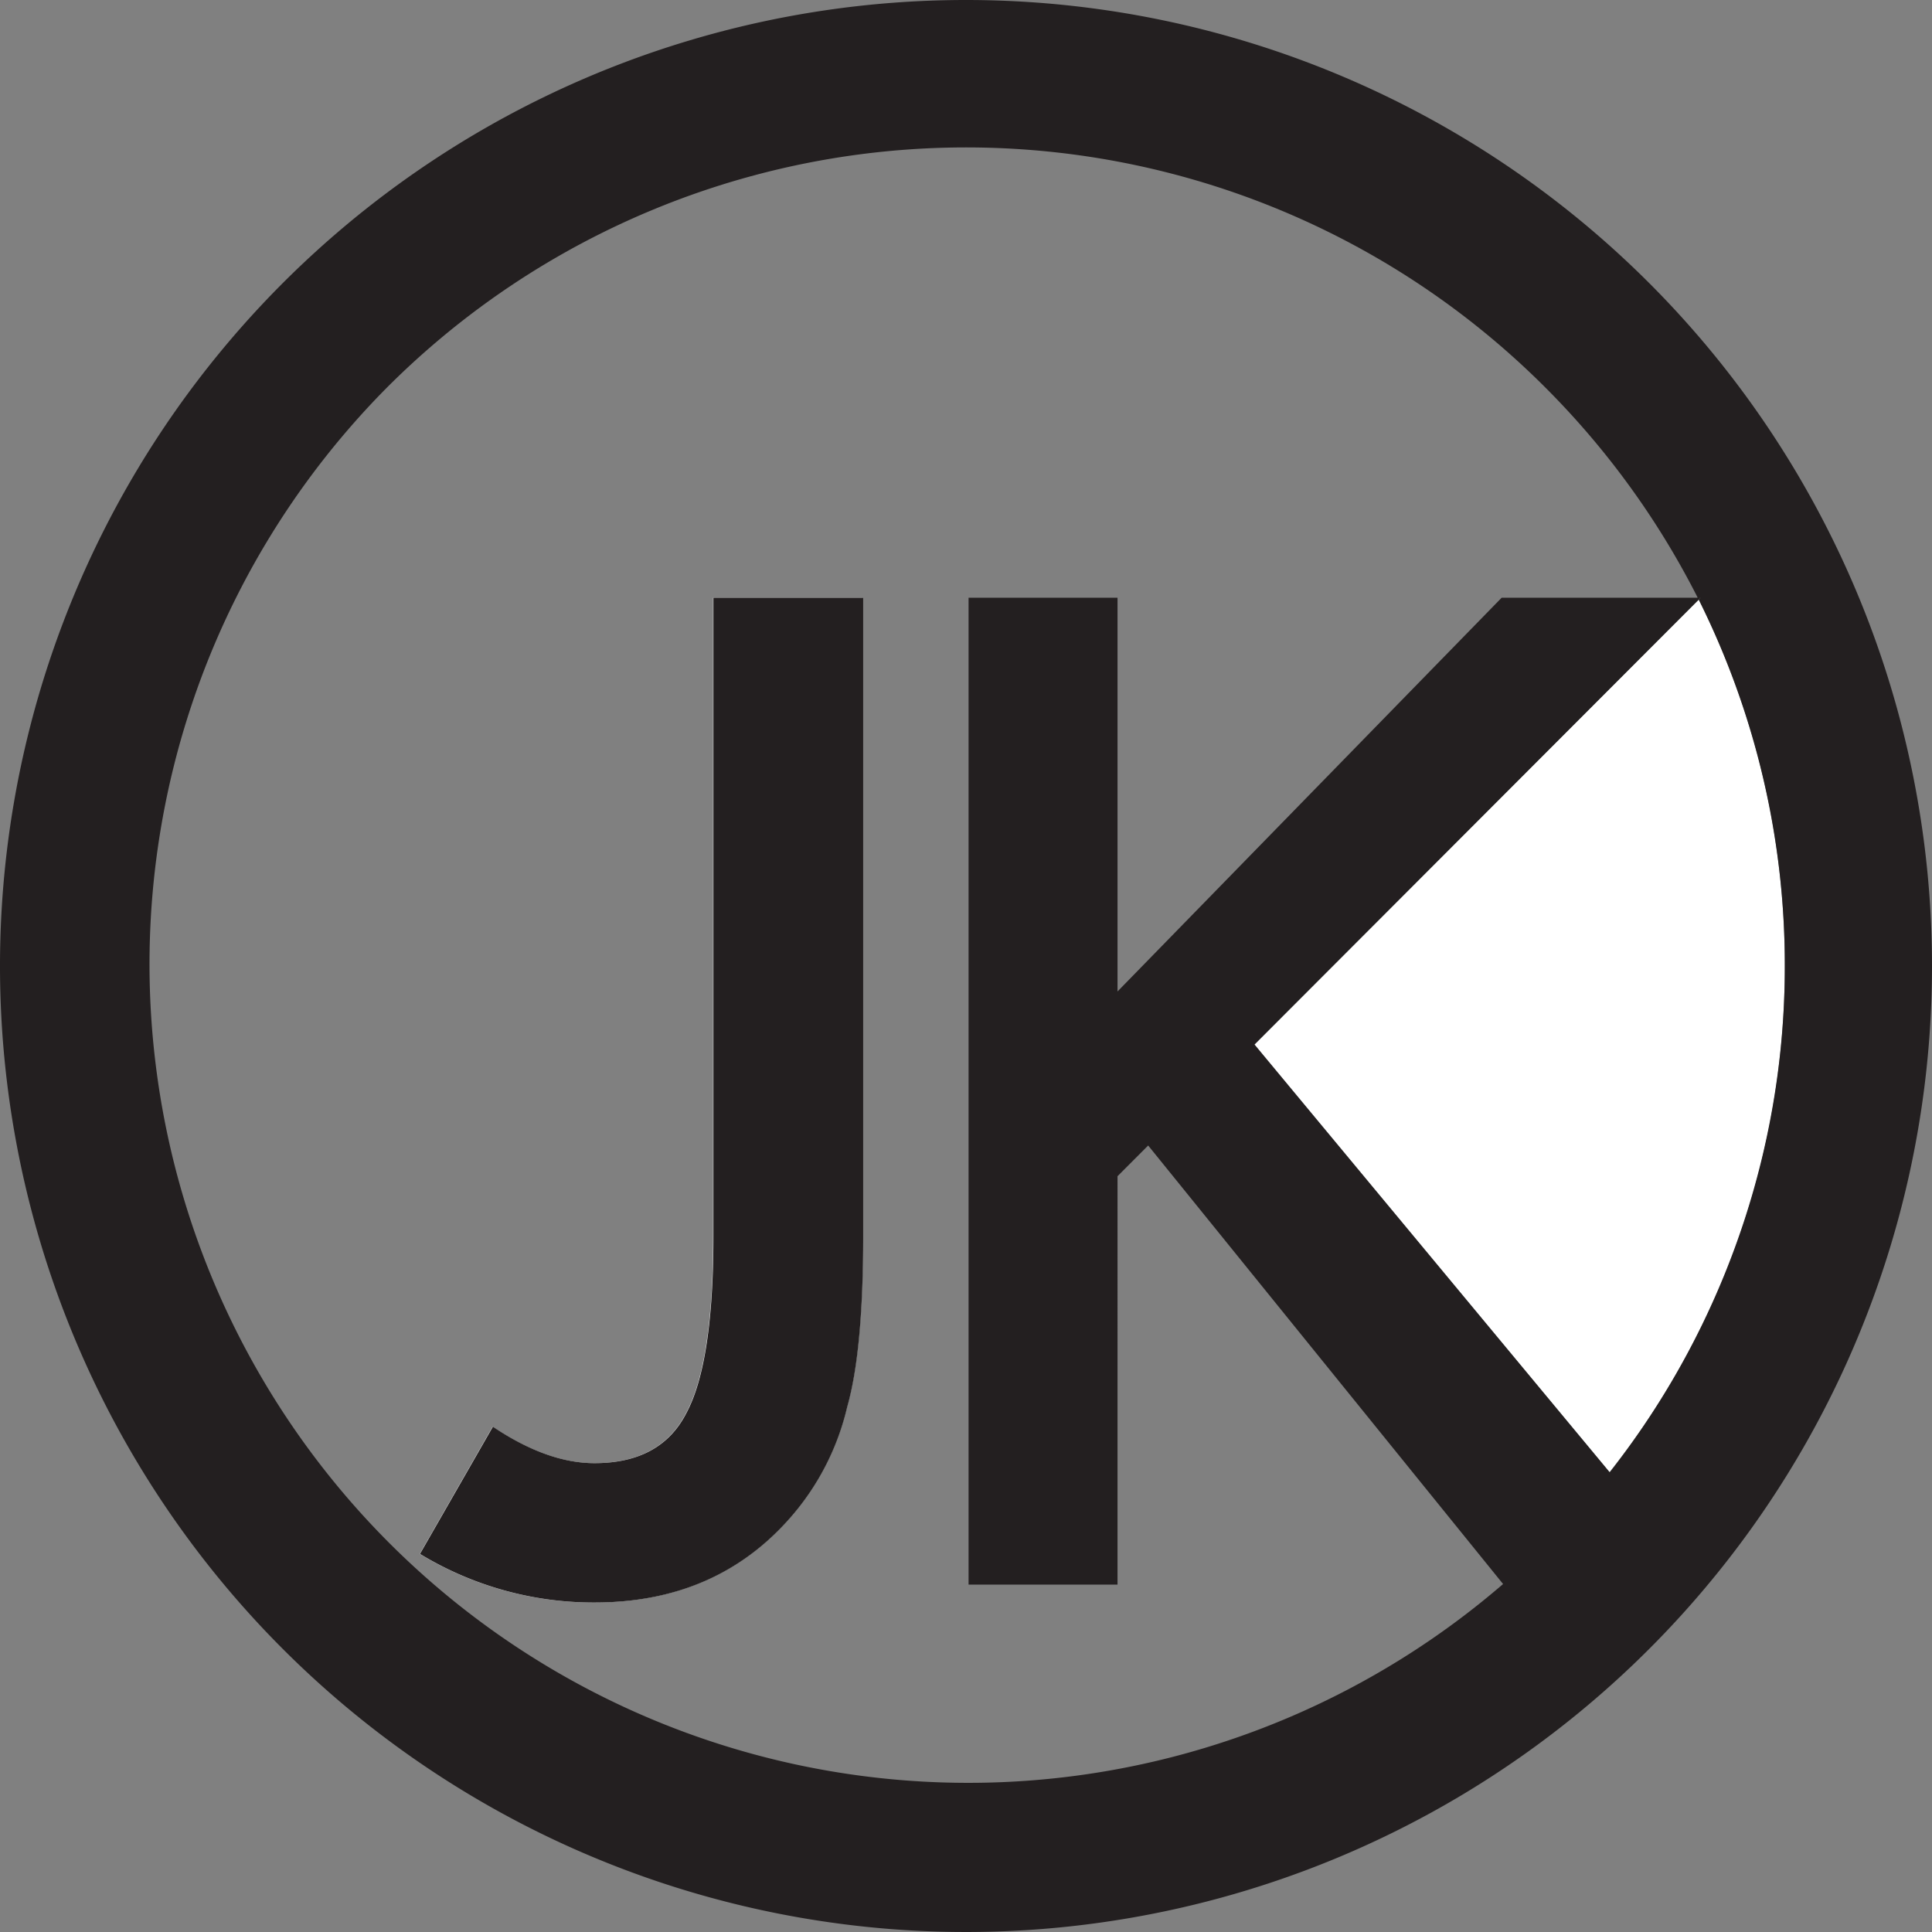 <svg xmlns="http://www.w3.org/2000/svg" viewBox="0 0 354.22 354.22"><rect x="0" y="0" width="354.22" height="354.22" fill="#808080" stroke="none"/><defs><style>.cls-1{fill:#fff;}.cls-2{fill:#231f20;}</style></defs><g id="Layer_2" data-name="Layer 2"><g id="Layer_1-2" data-name="Layer 1"><path class="cls-1" d="M158.22,109.59V226.66q0,21-2.93,31.29a47,47,0,0,1-10,19.81q-13.71,16-36.33,16.05a61.22,61.22,0,0,1-32-8.91l13.36-23.32q10,6.69,18.63,6.68,12.19,0,16.88-9.25,4.92-9.27,4.92-32.35V109.59Z"/><path class="cls-1" d="M327.22,177.11a149,149,0,0,1-32.12,92.81L230,191.51l81.47-81.59A149.46,149.46,0,0,1,327.22,177.11Z"/><path d="M311.26,109.59l.17.33.33-.33Z"/><path class="cls-2" d="M177.11,0A177.11,177.11,0,1,0,354.22,177.11,177.11,177.11,0,0,0,177.11,0Zm118,269.92L230,191.51l81.47-81.59-.17-.33H275.32l-70.43,72.19V109.59H177.58V290.53h27.31V215.65l5.62-5.63,65.07,80.4A150.11,150.11,0,0,1,71,71a150.09,150.09,0,0,1,212.28,0,150.76,150.76,0,0,1,28,38.62h.5l-.33.33a150.43,150.43,0,0,1-16.33,160Z"/><path class="cls-2" d="M130.8,109.59V226.66q0,23.09-4.92,32.35-4.69,9.25-16.88,9.25-8.67,0-18.63-6.68L77,284.9a61.22,61.22,0,0,0,32,8.91q22.62,0,36.33-16.05a47,47,0,0,0,10-19.81q2.93-10.3,2.93-31.29V109.59Z"/><path class="cls-2" d="M311.26,109.59l.17.33.33-.33Z"/></g></g></svg>